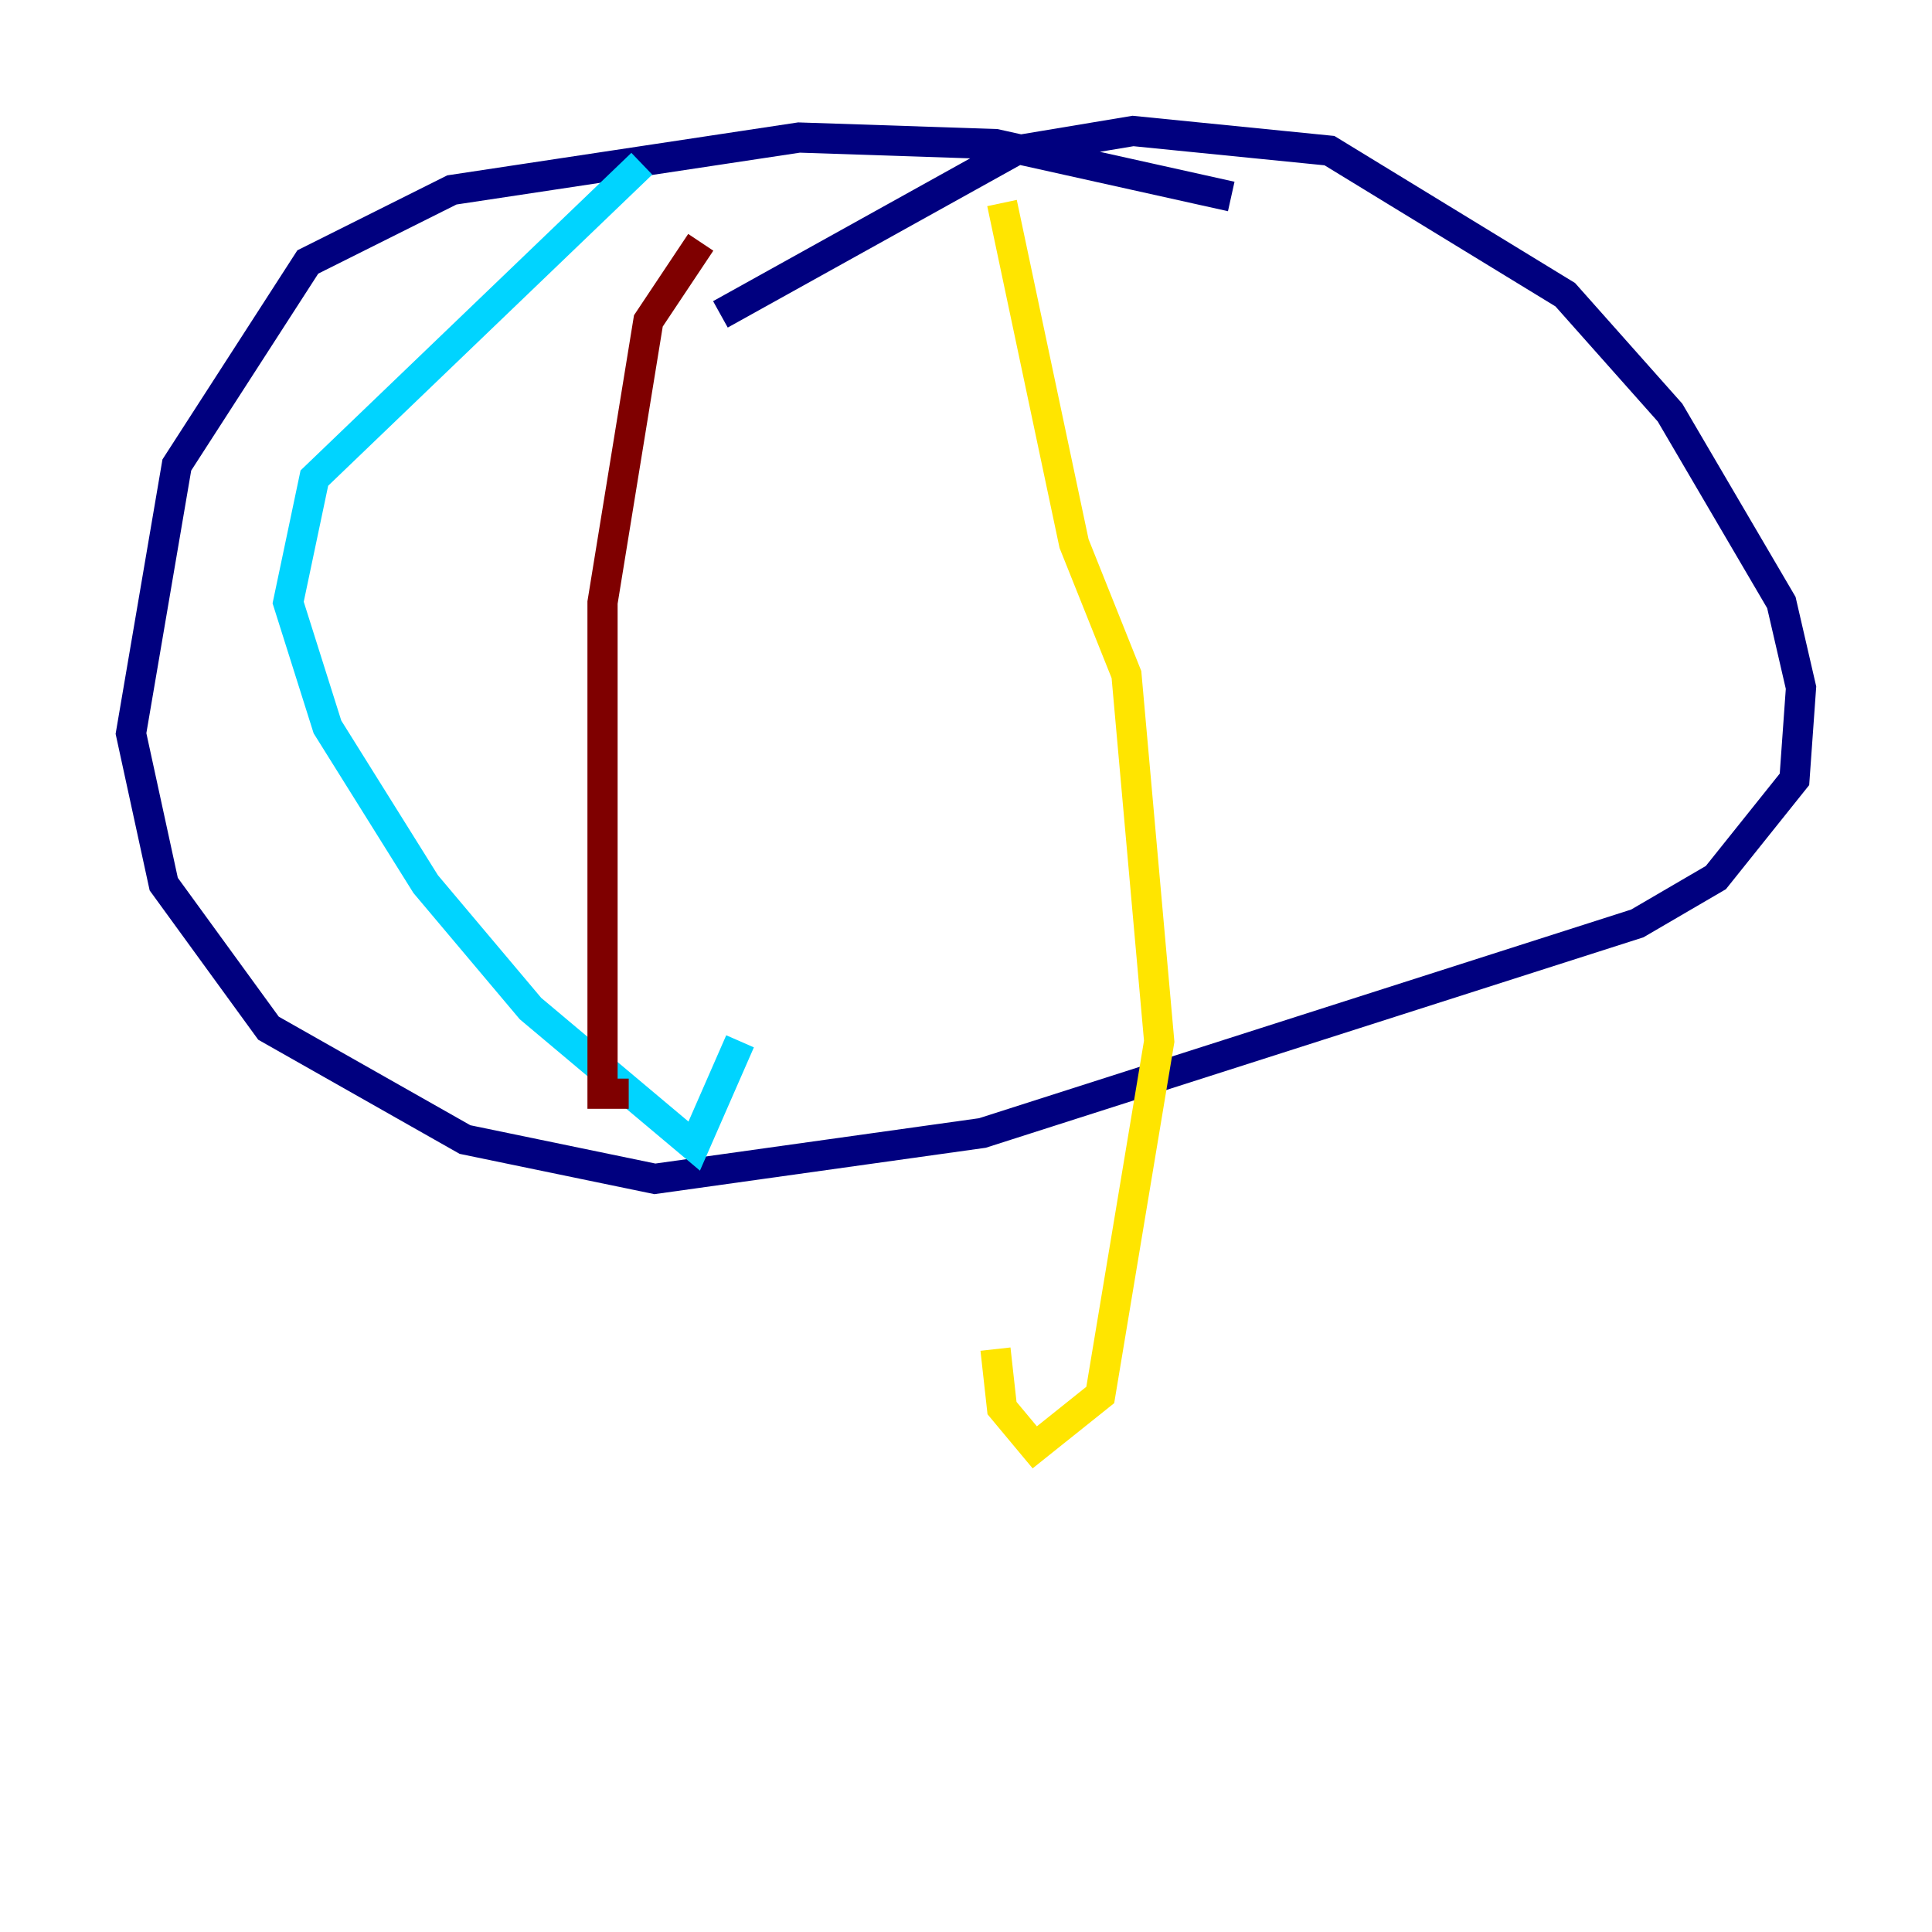 <?xml version="1.0" encoding="utf-8" ?>
<svg baseProfile="tiny" height="128" version="1.2" viewBox="0,0,128,128" width="128" xmlns="http://www.w3.org/2000/svg" xmlns:ev="http://www.w3.org/2001/xml-events" xmlns:xlink="http://www.w3.org/1999/xlink"><defs /><polyline fill="none" points="81.573,13.017 65.953,9.546 52.936,9.112 29.939,12.583 20.393,17.356 11.715,30.807 8.678,48.597 10.848,58.576 17.79,68.122 30.807,75.498 43.39,78.102 65.085,75.064 108.475,61.18 113.681,58.142 118.888,51.634 119.322,45.559 118.02,39.919 110.644,27.336 103.702,19.525 88.081,9.98 75.064,8.678 67.254,9.98 47.729,20.827" stroke="#00007f" stroke-width="2" /><polyline fill="none" points="42.522,10.848 20.827,31.675 19.091,39.919 21.695,48.163 28.203,58.576 35.146,66.82 45.993,75.932 49.031,68.99" stroke="#00d4ff" stroke-width="2" /><polyline fill="none" points="66.386,13.451 71.159,36.014 74.63,44.691 76.8,68.99 72.895,92.42 68.556,95.891 66.386,93.288 65.953,89.383" stroke="#ffe500" stroke-width="2" /><polyline fill="none" points="46.427,16.054 42.956,21.261 39.919,39.919 39.919,72.461 41.654,72.461" stroke="#7f0000" stroke-width="2" /></svg>